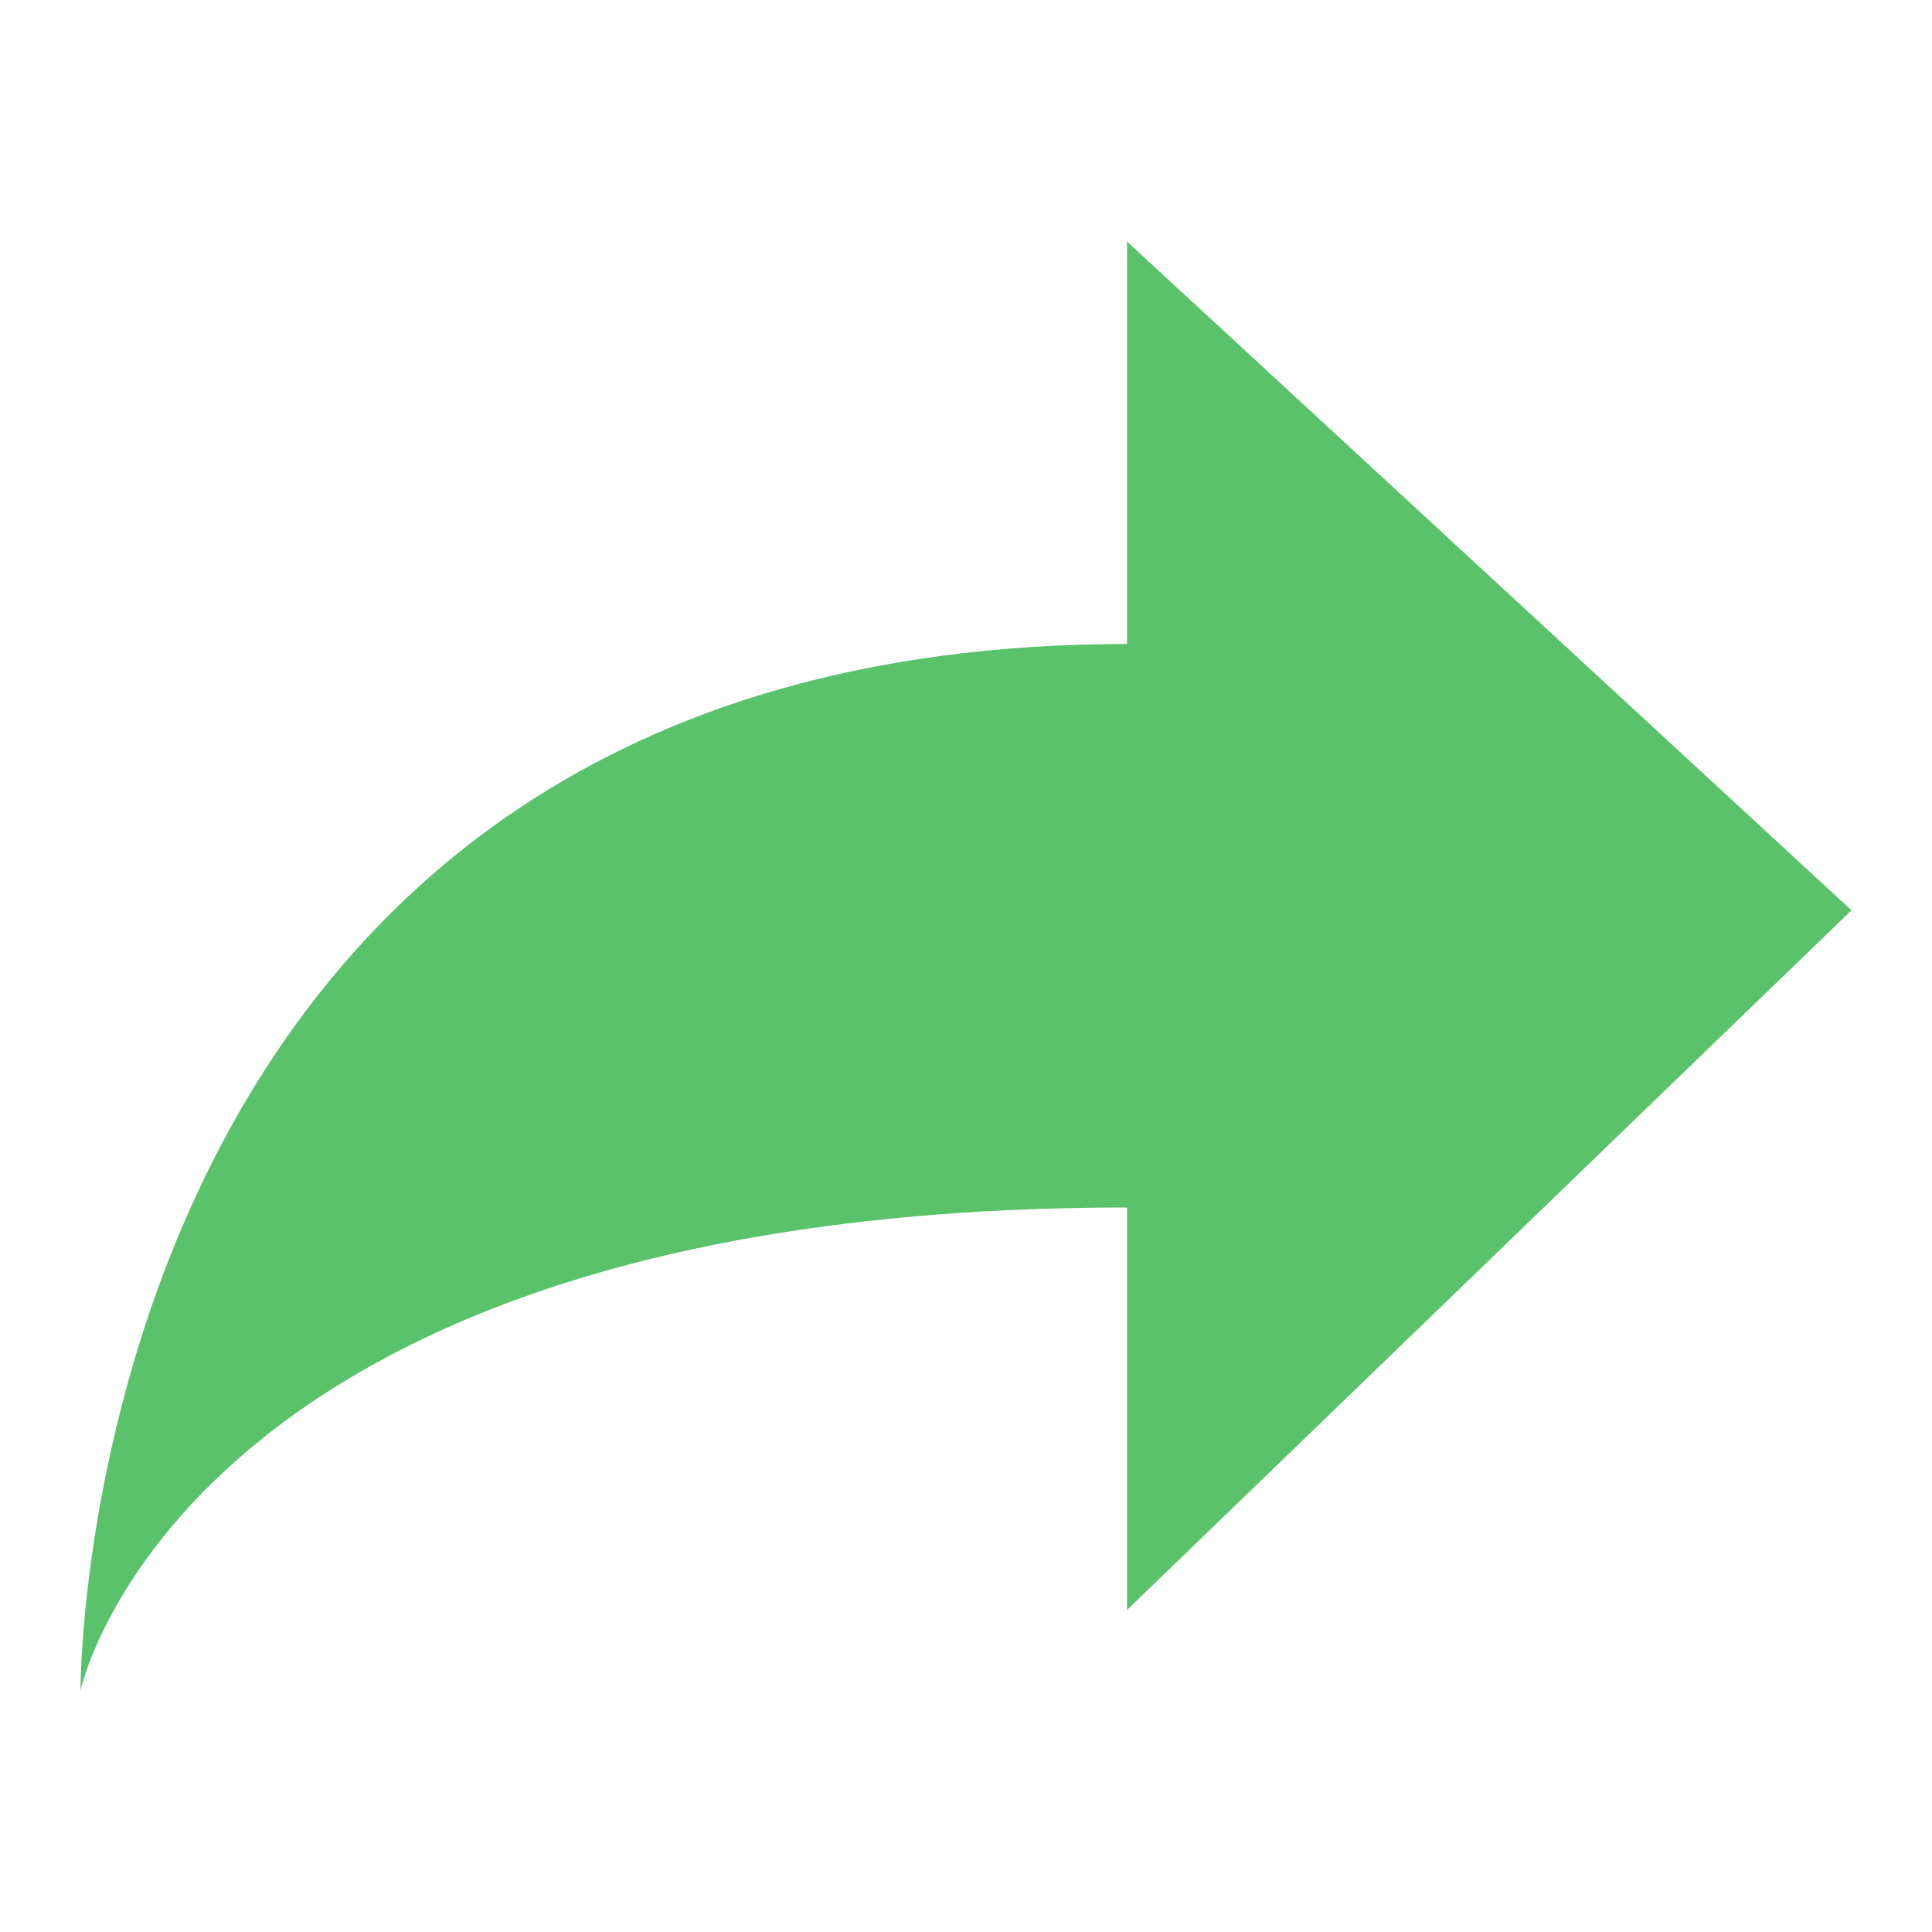 <?xml version="1.0" encoding="utf-8"?>
<svg xmlns="http://www.w3.org/2000/svg" viewBox="0 0 24 24" fill="#5ac26a"><path d="M14,8C0.947,8,1,21,1,21s1.267-6,13-6v5l9-8.692L14,3V8z" fill="#5ac26a"/></svg>
